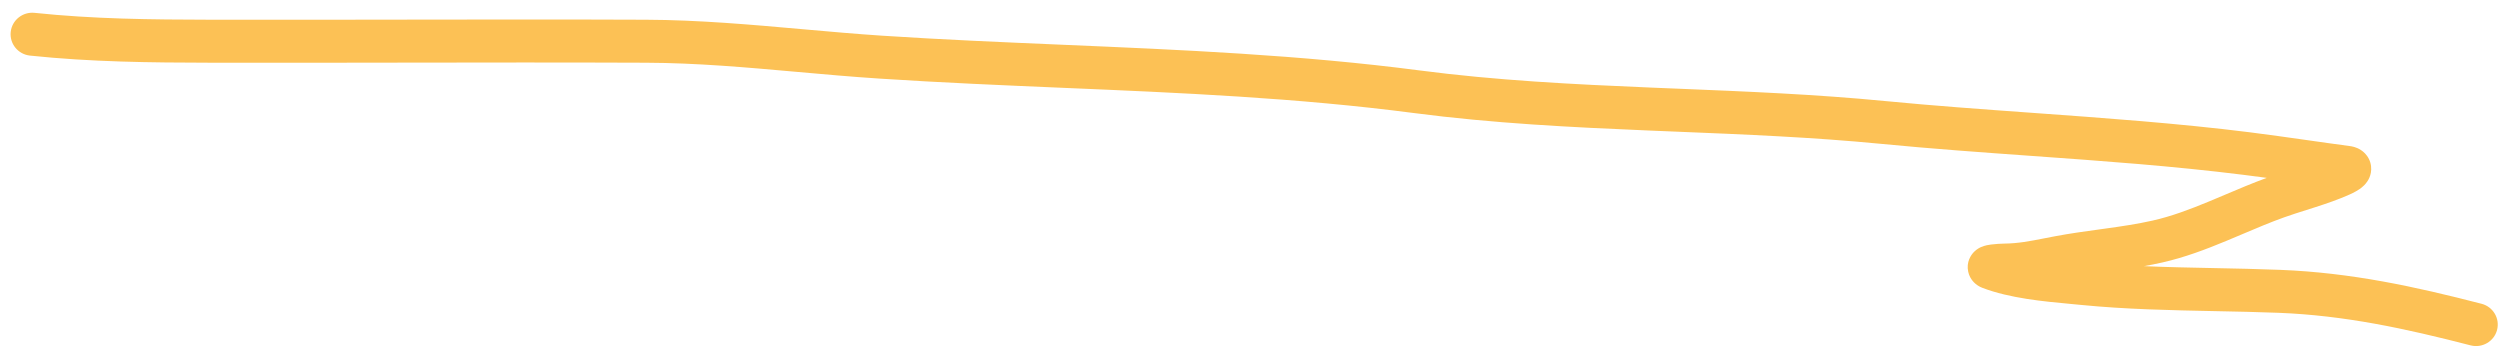 <svg width="195" height="27" viewBox="0 0 195 27" fill="none" xmlns="http://www.w3.org/2000/svg">
<path fill-rule="evenodd" clip-rule="evenodd" d="M0.835 2.493C0.934 1.572 1.767 0.905 2.697 1.002C7.265 1.482 11.741 1.53 16.447 1.539C21.368 1.548 26.301 1.54 31.238 1.532C37.625 1.522 44.017 1.512 50.393 1.539C54.478 1.555 58.614 1.923 62.664 2.284C64.749 2.469 66.811 2.653 68.831 2.785C73.477 3.09 78.161 3.289 82.863 3.49C92.13 3.885 101.468 4.283 110.733 5.494C116.706 6.275 122.702 6.577 128.764 6.831C129.467 6.86 130.171 6.889 130.875 6.917C136.23 7.136 141.642 7.357 147.052 7.883C150.804 8.247 154.647 8.523 158.516 8.801C164.169 9.208 169.878 9.618 175.44 10.313C176.911 10.497 178.428 10.713 179.927 10.926C181.062 11.088 182.186 11.248 183.272 11.391C183.43 11.412 183.793 11.469 184.149 11.701C184.35 11.832 184.604 12.053 184.777 12.404C184.958 12.772 184.985 13.151 184.927 13.475C184.829 14.02 184.5 14.357 184.407 14.45C184.268 14.591 184.126 14.694 184.033 14.757C183.689 14.992 183.263 15.175 183.267 15.173C182.379 15.568 181.478 15.875 180.627 16.149C180.379 16.229 180.137 16.306 179.901 16.38C179.305 16.569 178.741 16.747 178.173 16.949C177.093 17.335 176.049 17.777 174.953 18.243C174.523 18.425 174.086 18.61 173.635 18.797C172.075 19.444 170.41 20.081 168.639 20.478C168.17 20.584 167.698 20.677 167.228 20.76C169.035 20.838 170.85 20.875 172.685 20.911C174.392 20.945 176.116 20.98 177.866 21.049C183.373 21.265 188.379 22.355 193.56 23.694C194.464 23.927 195.006 24.843 194.77 25.739C194.535 26.635 193.61 27.172 192.705 26.938C187.594 25.617 182.869 24.601 177.732 24.399C176.124 24.336 174.472 24.302 172.799 24.269C169.34 24.199 165.79 24.127 162.343 23.786C162.077 23.759 161.795 23.733 161.501 23.706C159.435 23.515 156.757 23.268 154.631 22.453C154.548 22.421 154.386 22.354 154.212 22.231C154.078 22.136 153.654 21.815 153.52 21.195C153.356 20.444 153.732 19.889 153.979 19.642C154.2 19.421 154.429 19.312 154.518 19.273C154.827 19.134 155.174 19.089 155.288 19.075L155.3 19.073C155.652 19.027 156.084 19.004 156.324 19.001C157.425 18.988 158.315 18.813 159.47 18.587C159.735 18.535 160.015 18.48 160.314 18.424C161.453 18.21 162.609 18.051 163.716 17.899C163.886 17.876 164.055 17.853 164.222 17.829C165.5 17.652 166.716 17.472 167.891 17.208C169.366 16.877 170.812 16.333 172.328 15.704C172.721 15.541 173.124 15.371 173.533 15.197C174.591 14.748 175.698 14.278 176.806 13.874C176.214 13.794 175.619 13.715 175.016 13.64C169.485 12.949 163.994 12.556 158.454 12.16C154.577 11.883 150.677 11.604 146.722 11.22C141.414 10.704 136.103 10.487 130.738 10.268C130.033 10.239 129.328 10.21 128.622 10.181C122.556 9.927 116.427 9.62 110.29 8.818C101.164 7.626 92.097 7.24 82.928 6.851C78.189 6.649 73.423 6.447 68.607 6.131C66.414 5.987 64.27 5.796 62.149 5.606C58.199 5.253 54.331 4.908 50.379 4.892C44 4.865 37.636 4.875 31.266 4.885C26.331 4.893 21.393 4.901 16.441 4.892C11.734 4.883 7.101 4.836 2.34 4.337C1.41 4.239 0.737 3.413 0.835 2.493Z" fill="#FCC155"/>
</svg>
